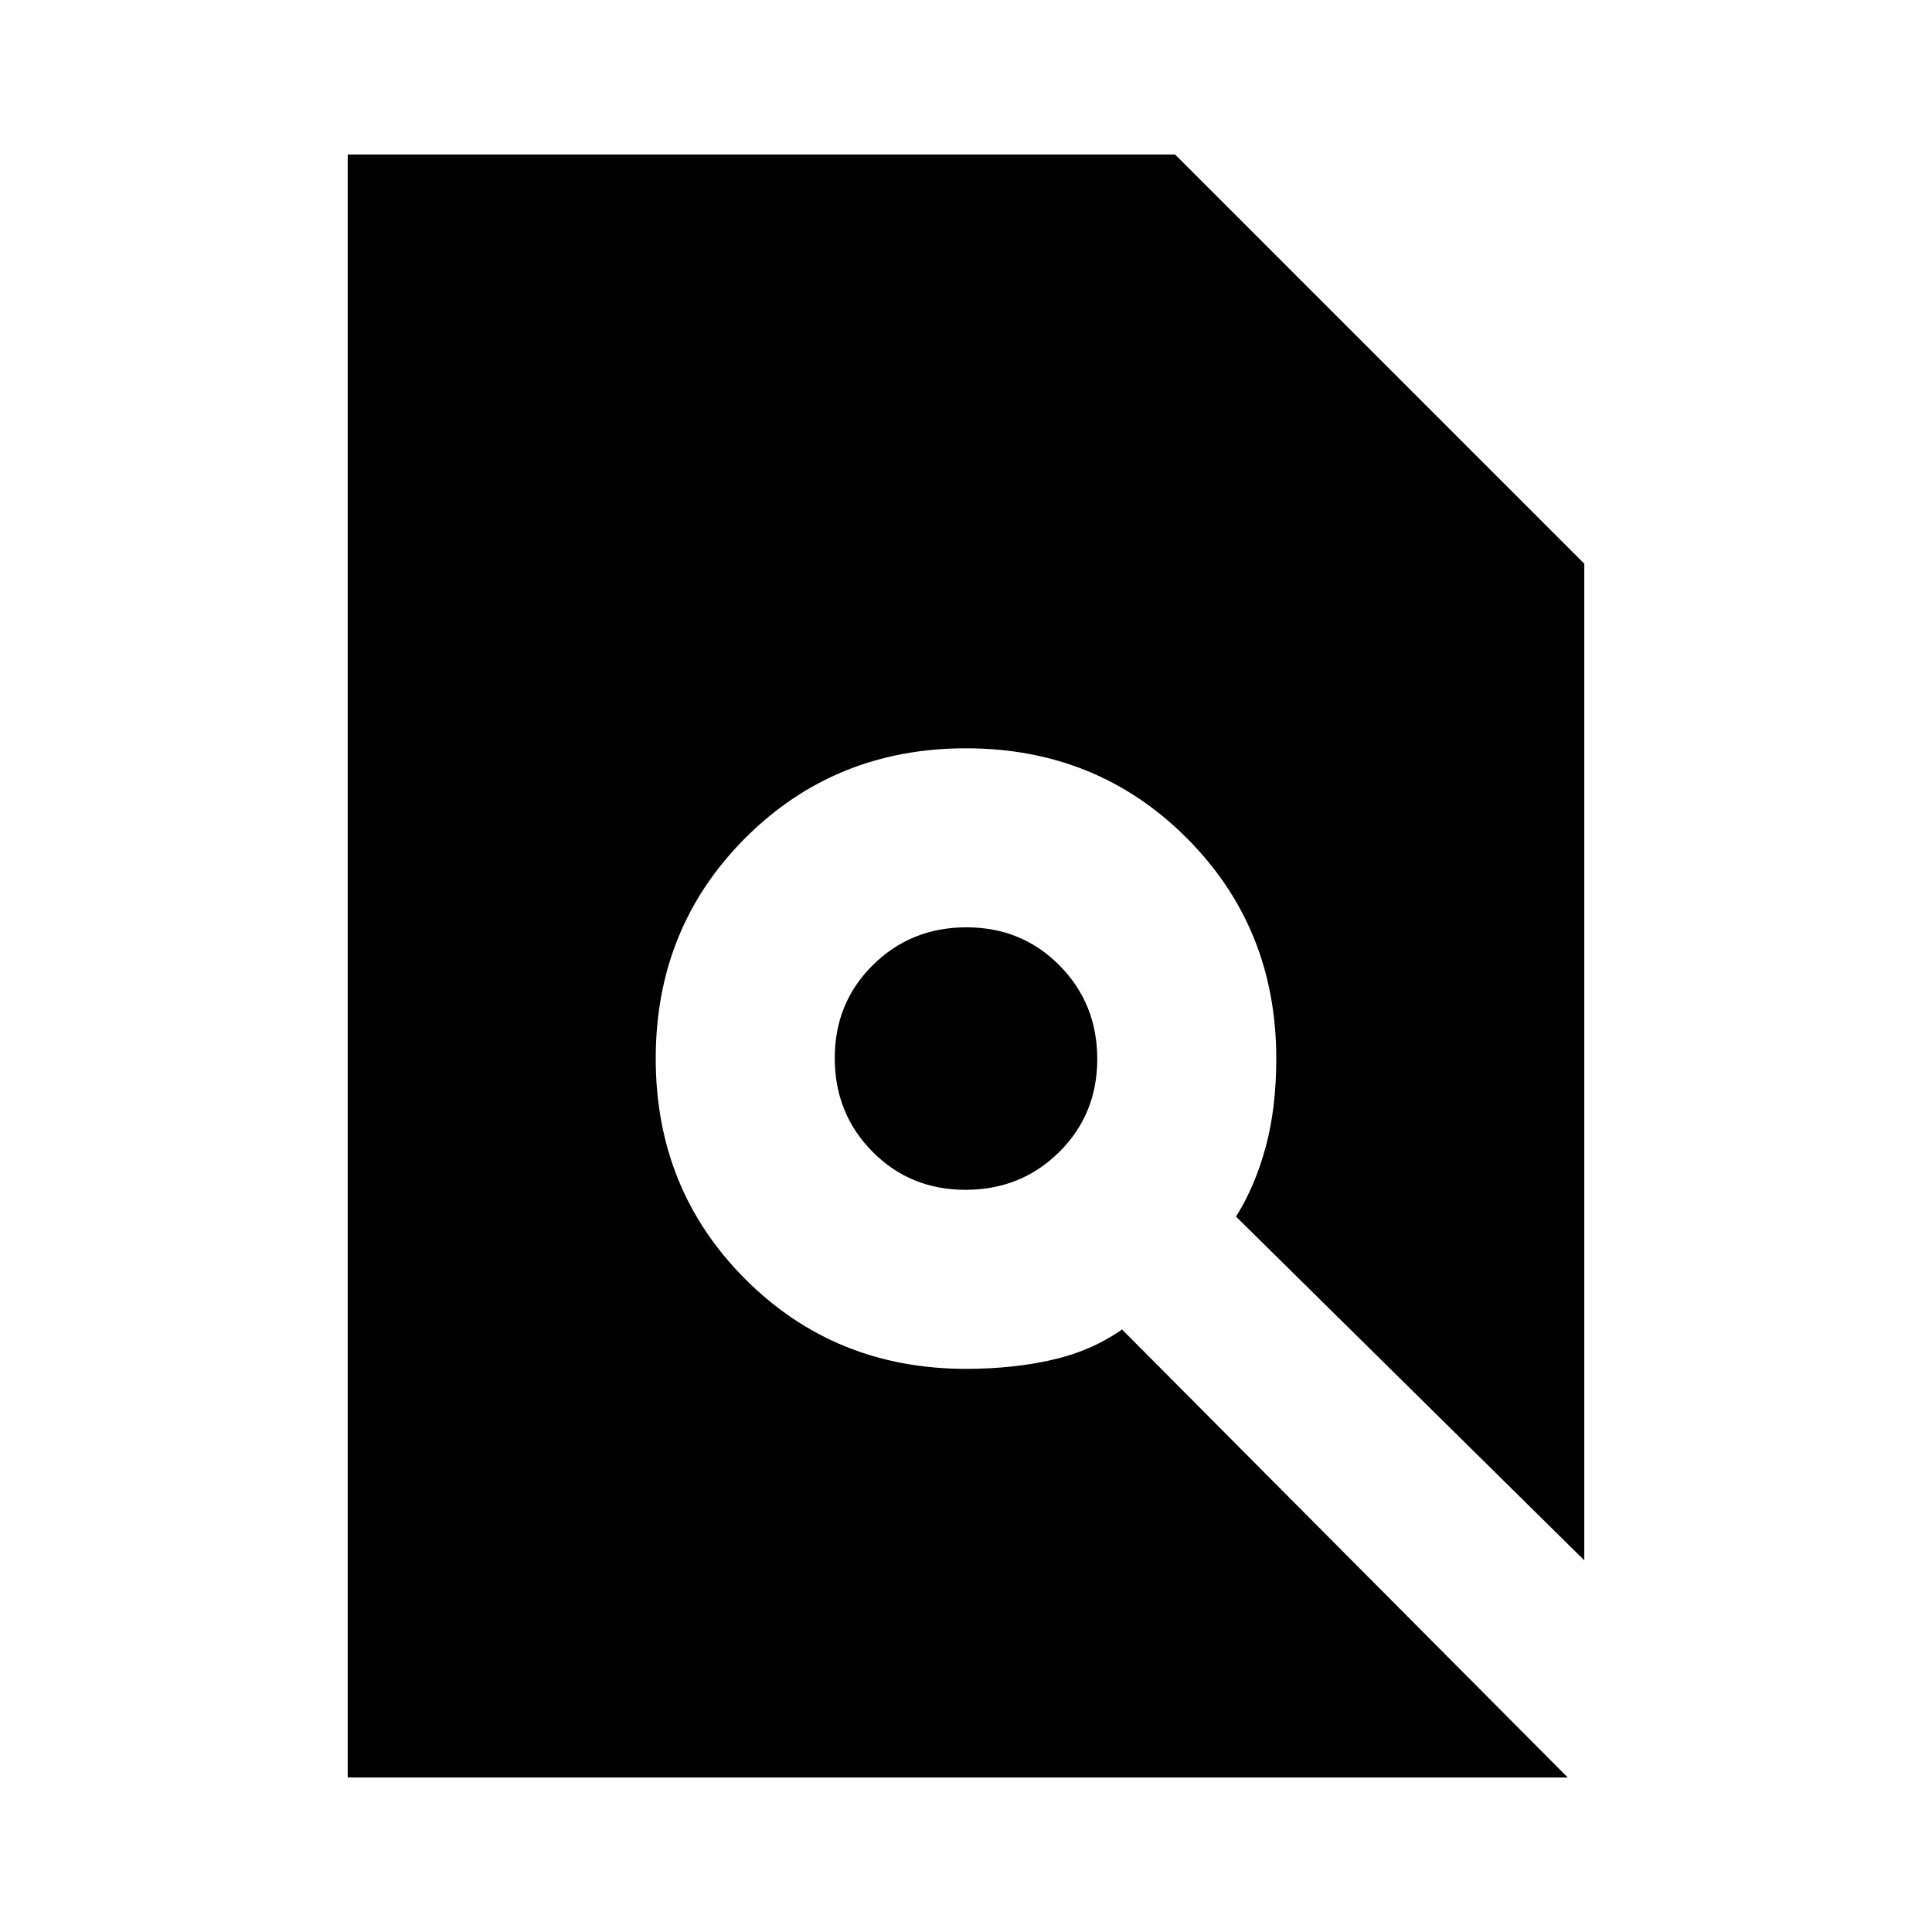 <svg xmlns="http://www.w3.org/2000/svg" height="20" viewBox="0 -960 960 960" width="20"><path d="M172.782-76.782v-806.436h411.131l203.305 203.305v495.218L614.174-355.478q9.435-15 14.718-34.5 5.282-19.5 5.282-44.022 0-65.087-44.543-109.631Q545.087-588.174 480-588.174t-109.631 44.543Q325.826-499.087 325.826-434t44.543 109.631Q414.913-279.826 480-279.826q23.391 0 42.957-4.5 19.565-4.5 34.565-15.065l221.479 222.61H172.782Zm307.006-292.001q-27.527 0-46.266-18.951-18.739-18.952-18.739-46.478 0-27.527 18.951-46.266 18.952-18.739 46.478-18.739 27.527 0 46.266 18.951 18.739 18.952 18.739 46.478 0 27.527-18.951 46.266-18.952 18.739-46.478 18.739Z"/></svg>